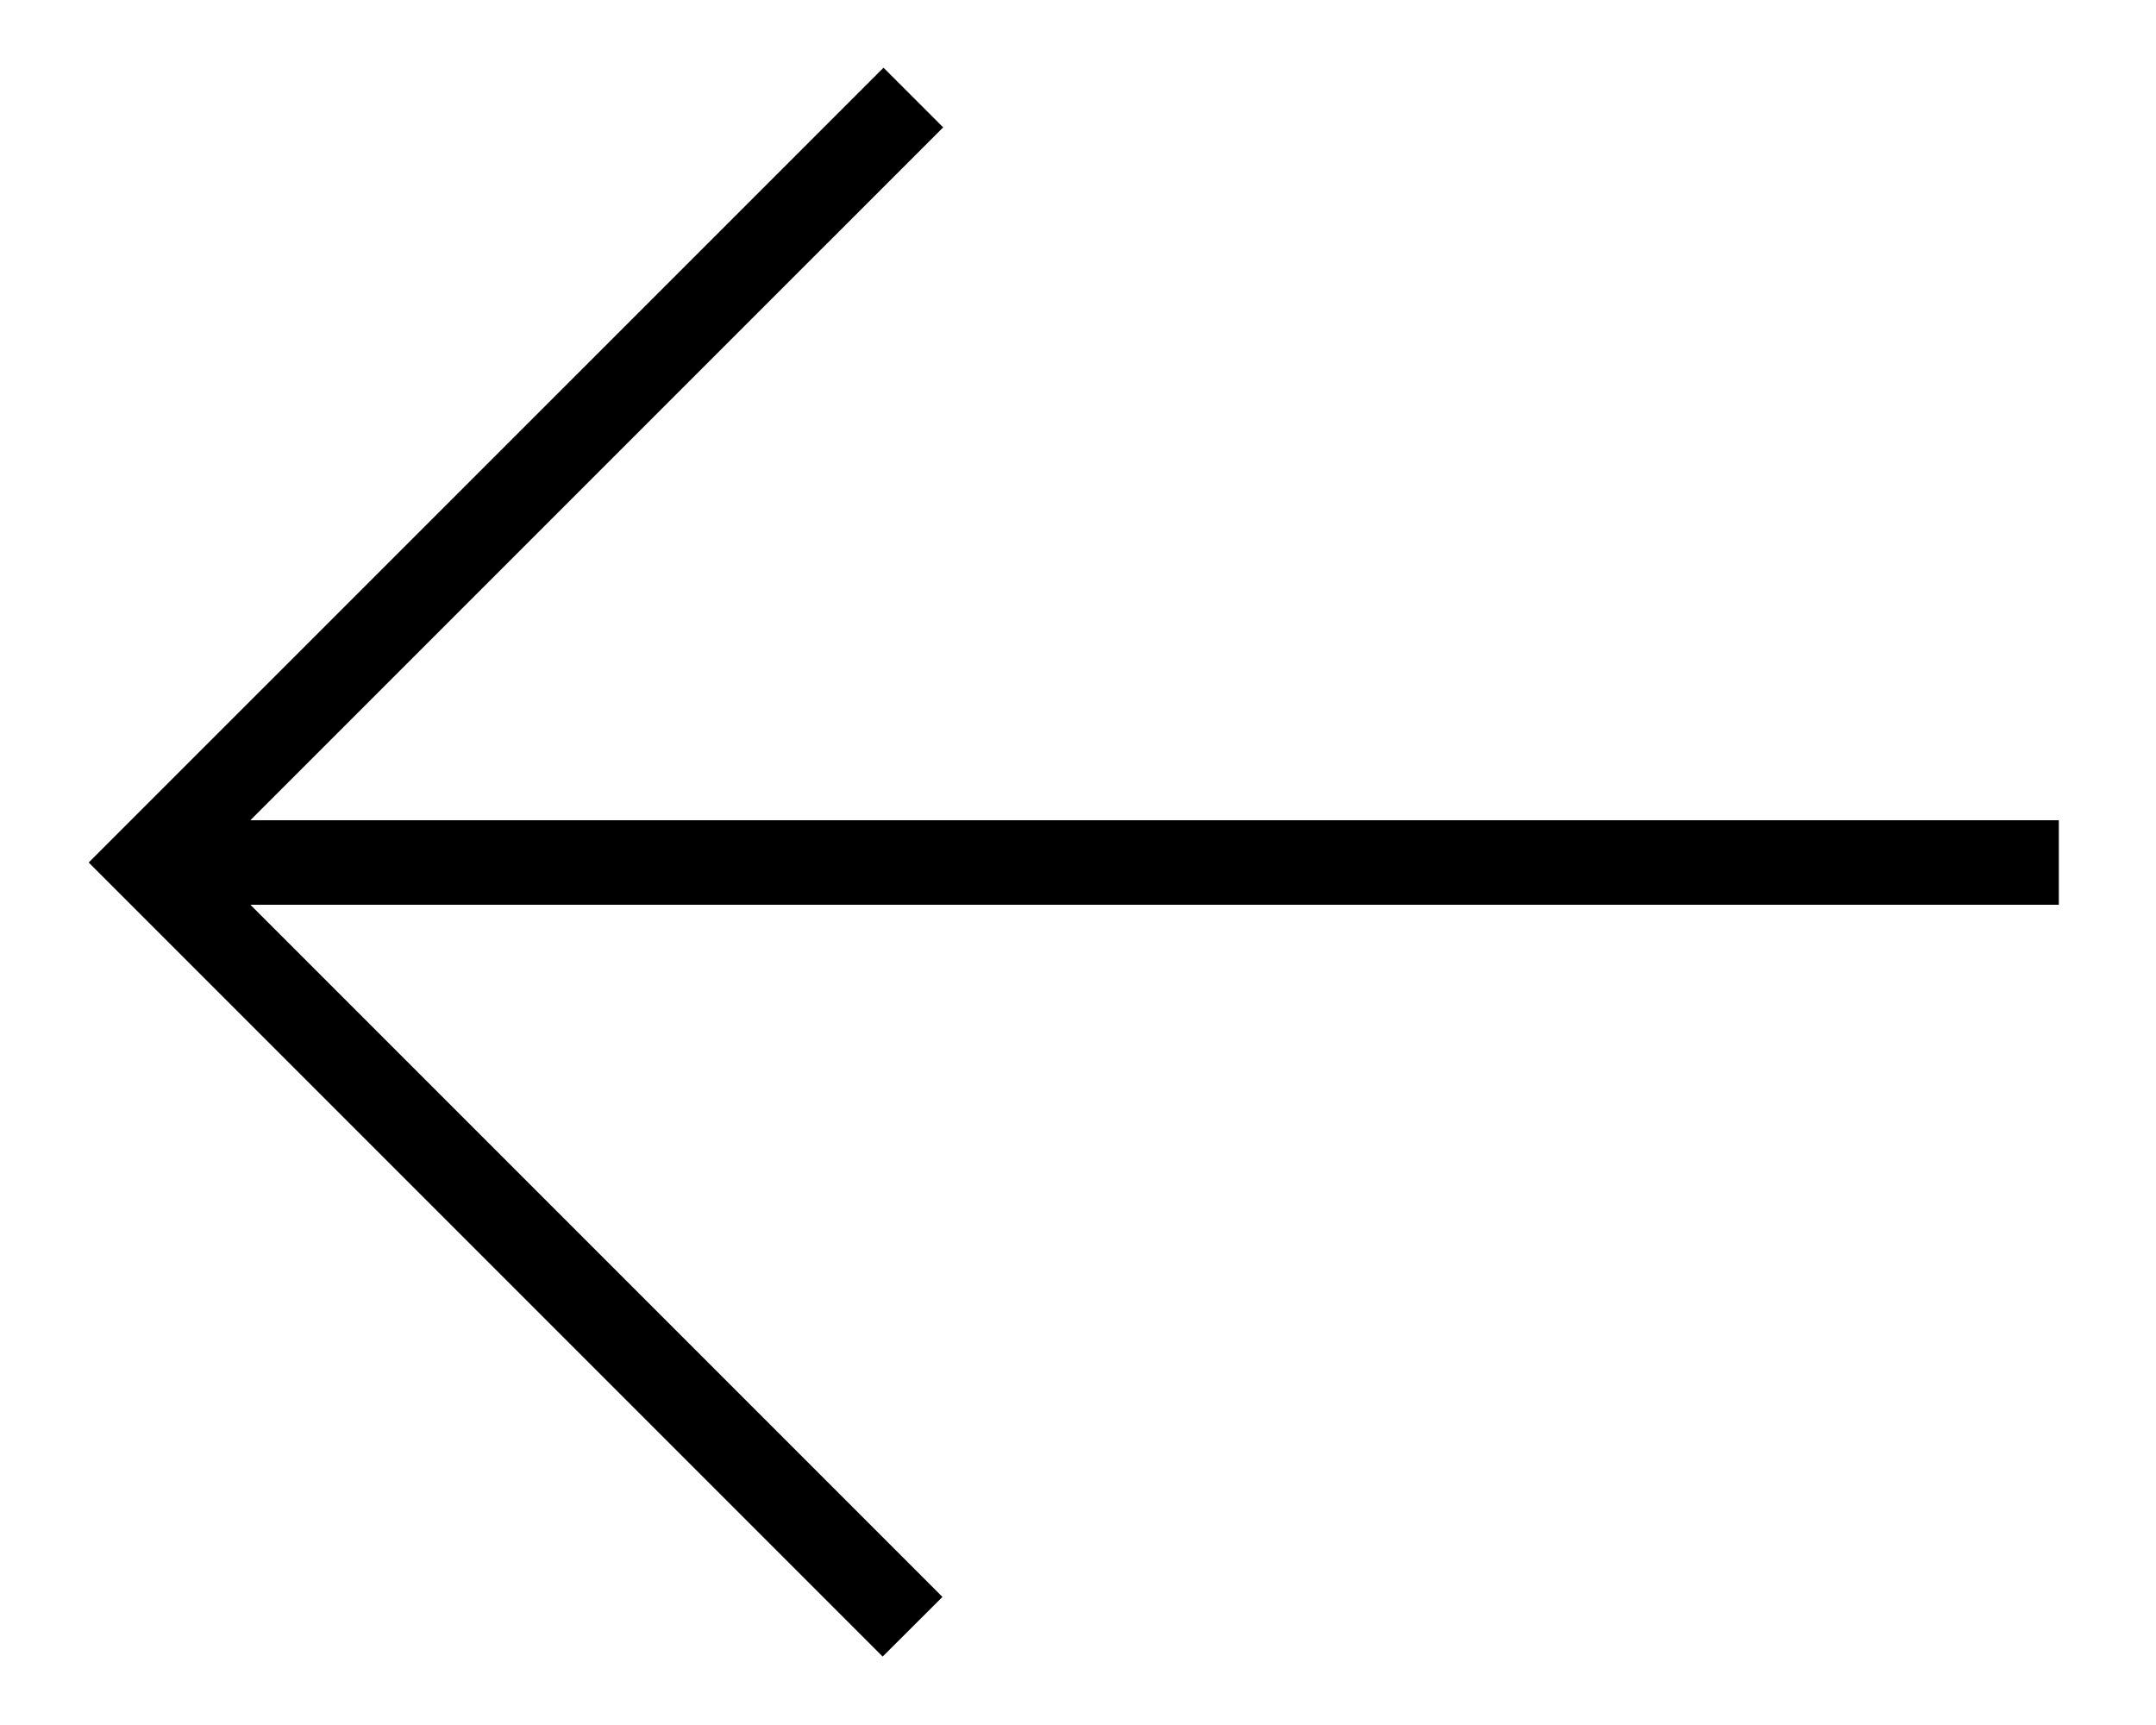 <svg width="15" height="12" viewBox="0 0 15 12" fill="none" xmlns="http://www.w3.org/2000/svg">
<path fill-rule="evenodd" clip-rule="evenodd" d="M14.324 6.294L1.742 6.294L6.557 11.109L6.141 11.524L0.617 6L6.147 0.471L6.562 0.886L1.742 5.706L14.324 5.706V6.294Z" fill="black"/>
</svg>
